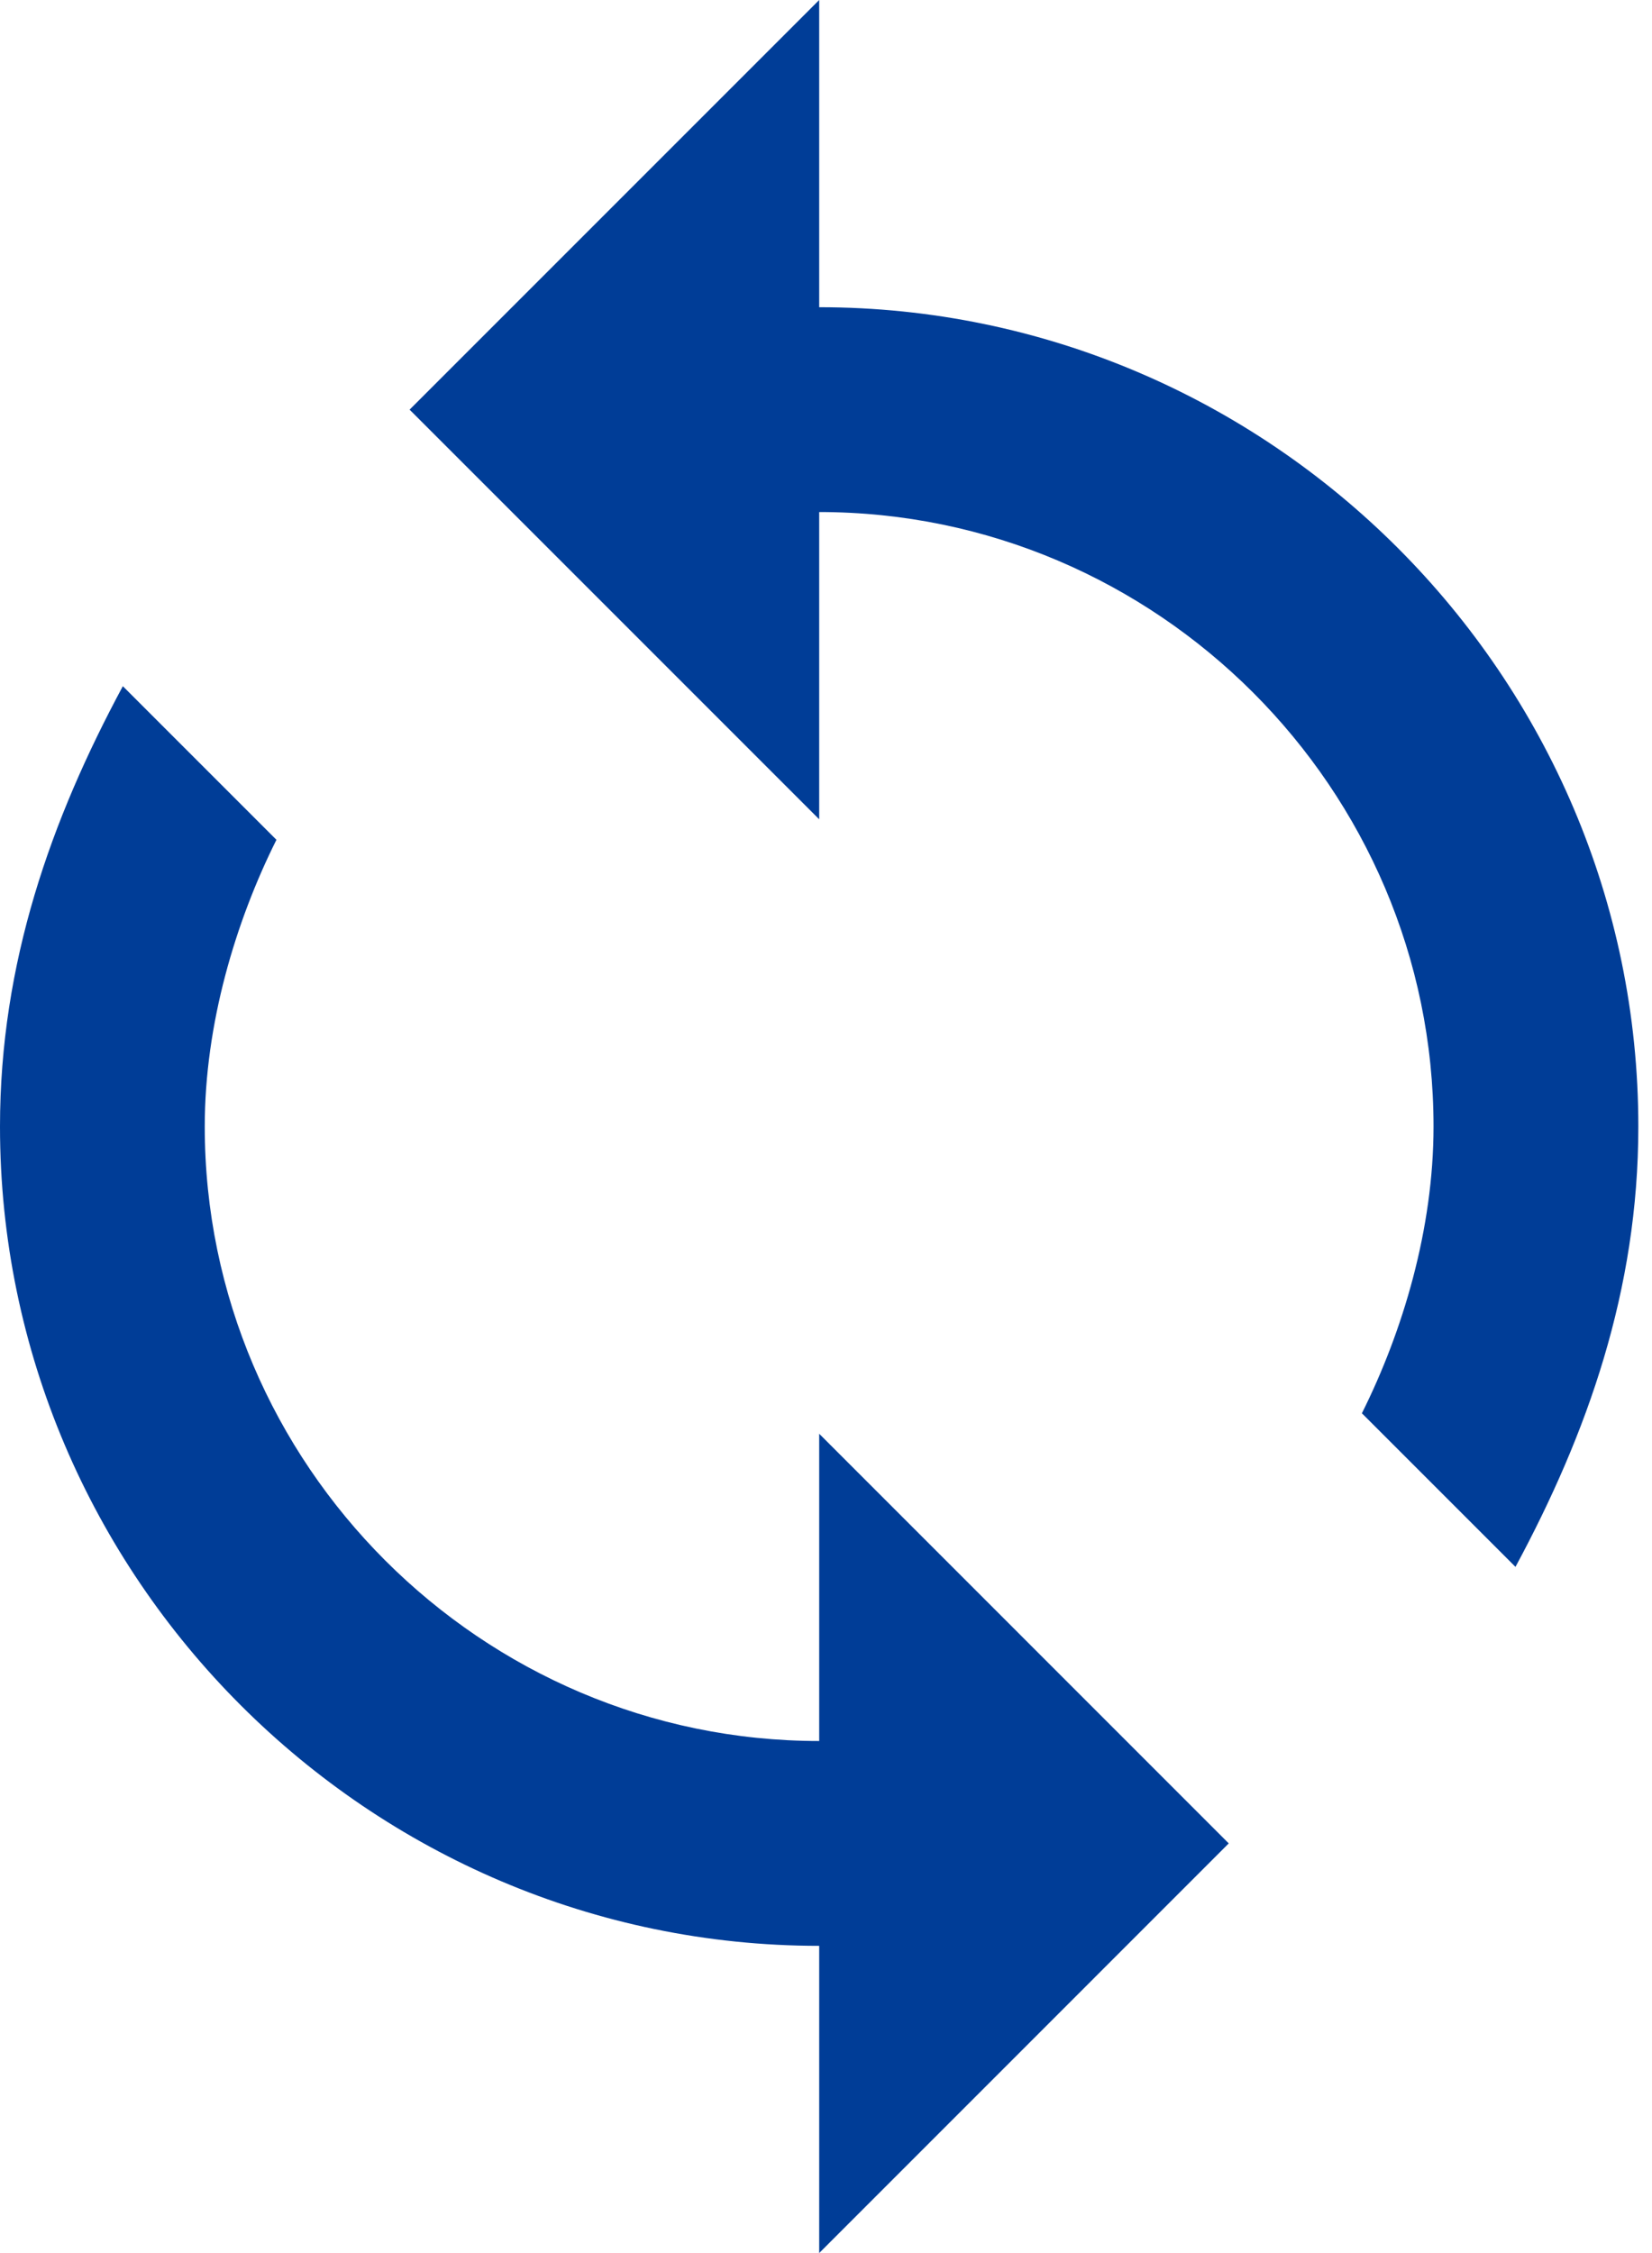 <svg xmlns="http://www.w3.org/2000/svg" width="33" height="45" viewBox="0 0 33 45">
    <path fill="#003D97" fill-rule="evenodd" d="M16.364 6.136V0L8.182 8.182l8.182 8.182v-6.137c6.75 0 12.272 5.523 12.272 12.273 0 2.045-.613 4.09-1.431 5.727l3.068 3.068c1.432-2.659 2.454-5.522 2.454-8.795 0-9-7.363-16.364-16.363-16.364zm0 28.637C9.614 34.773 4.09 29.25 4.09 22.5c0-2.045.614-4.09 1.432-5.727l-3.068-3.068C1.023 16.364 0 19.227 0 22.5c0 9 7.364 16.364 16.364 16.364V45l8.181-8.182-8.181-8.182v6.137z"/>
</svg>
